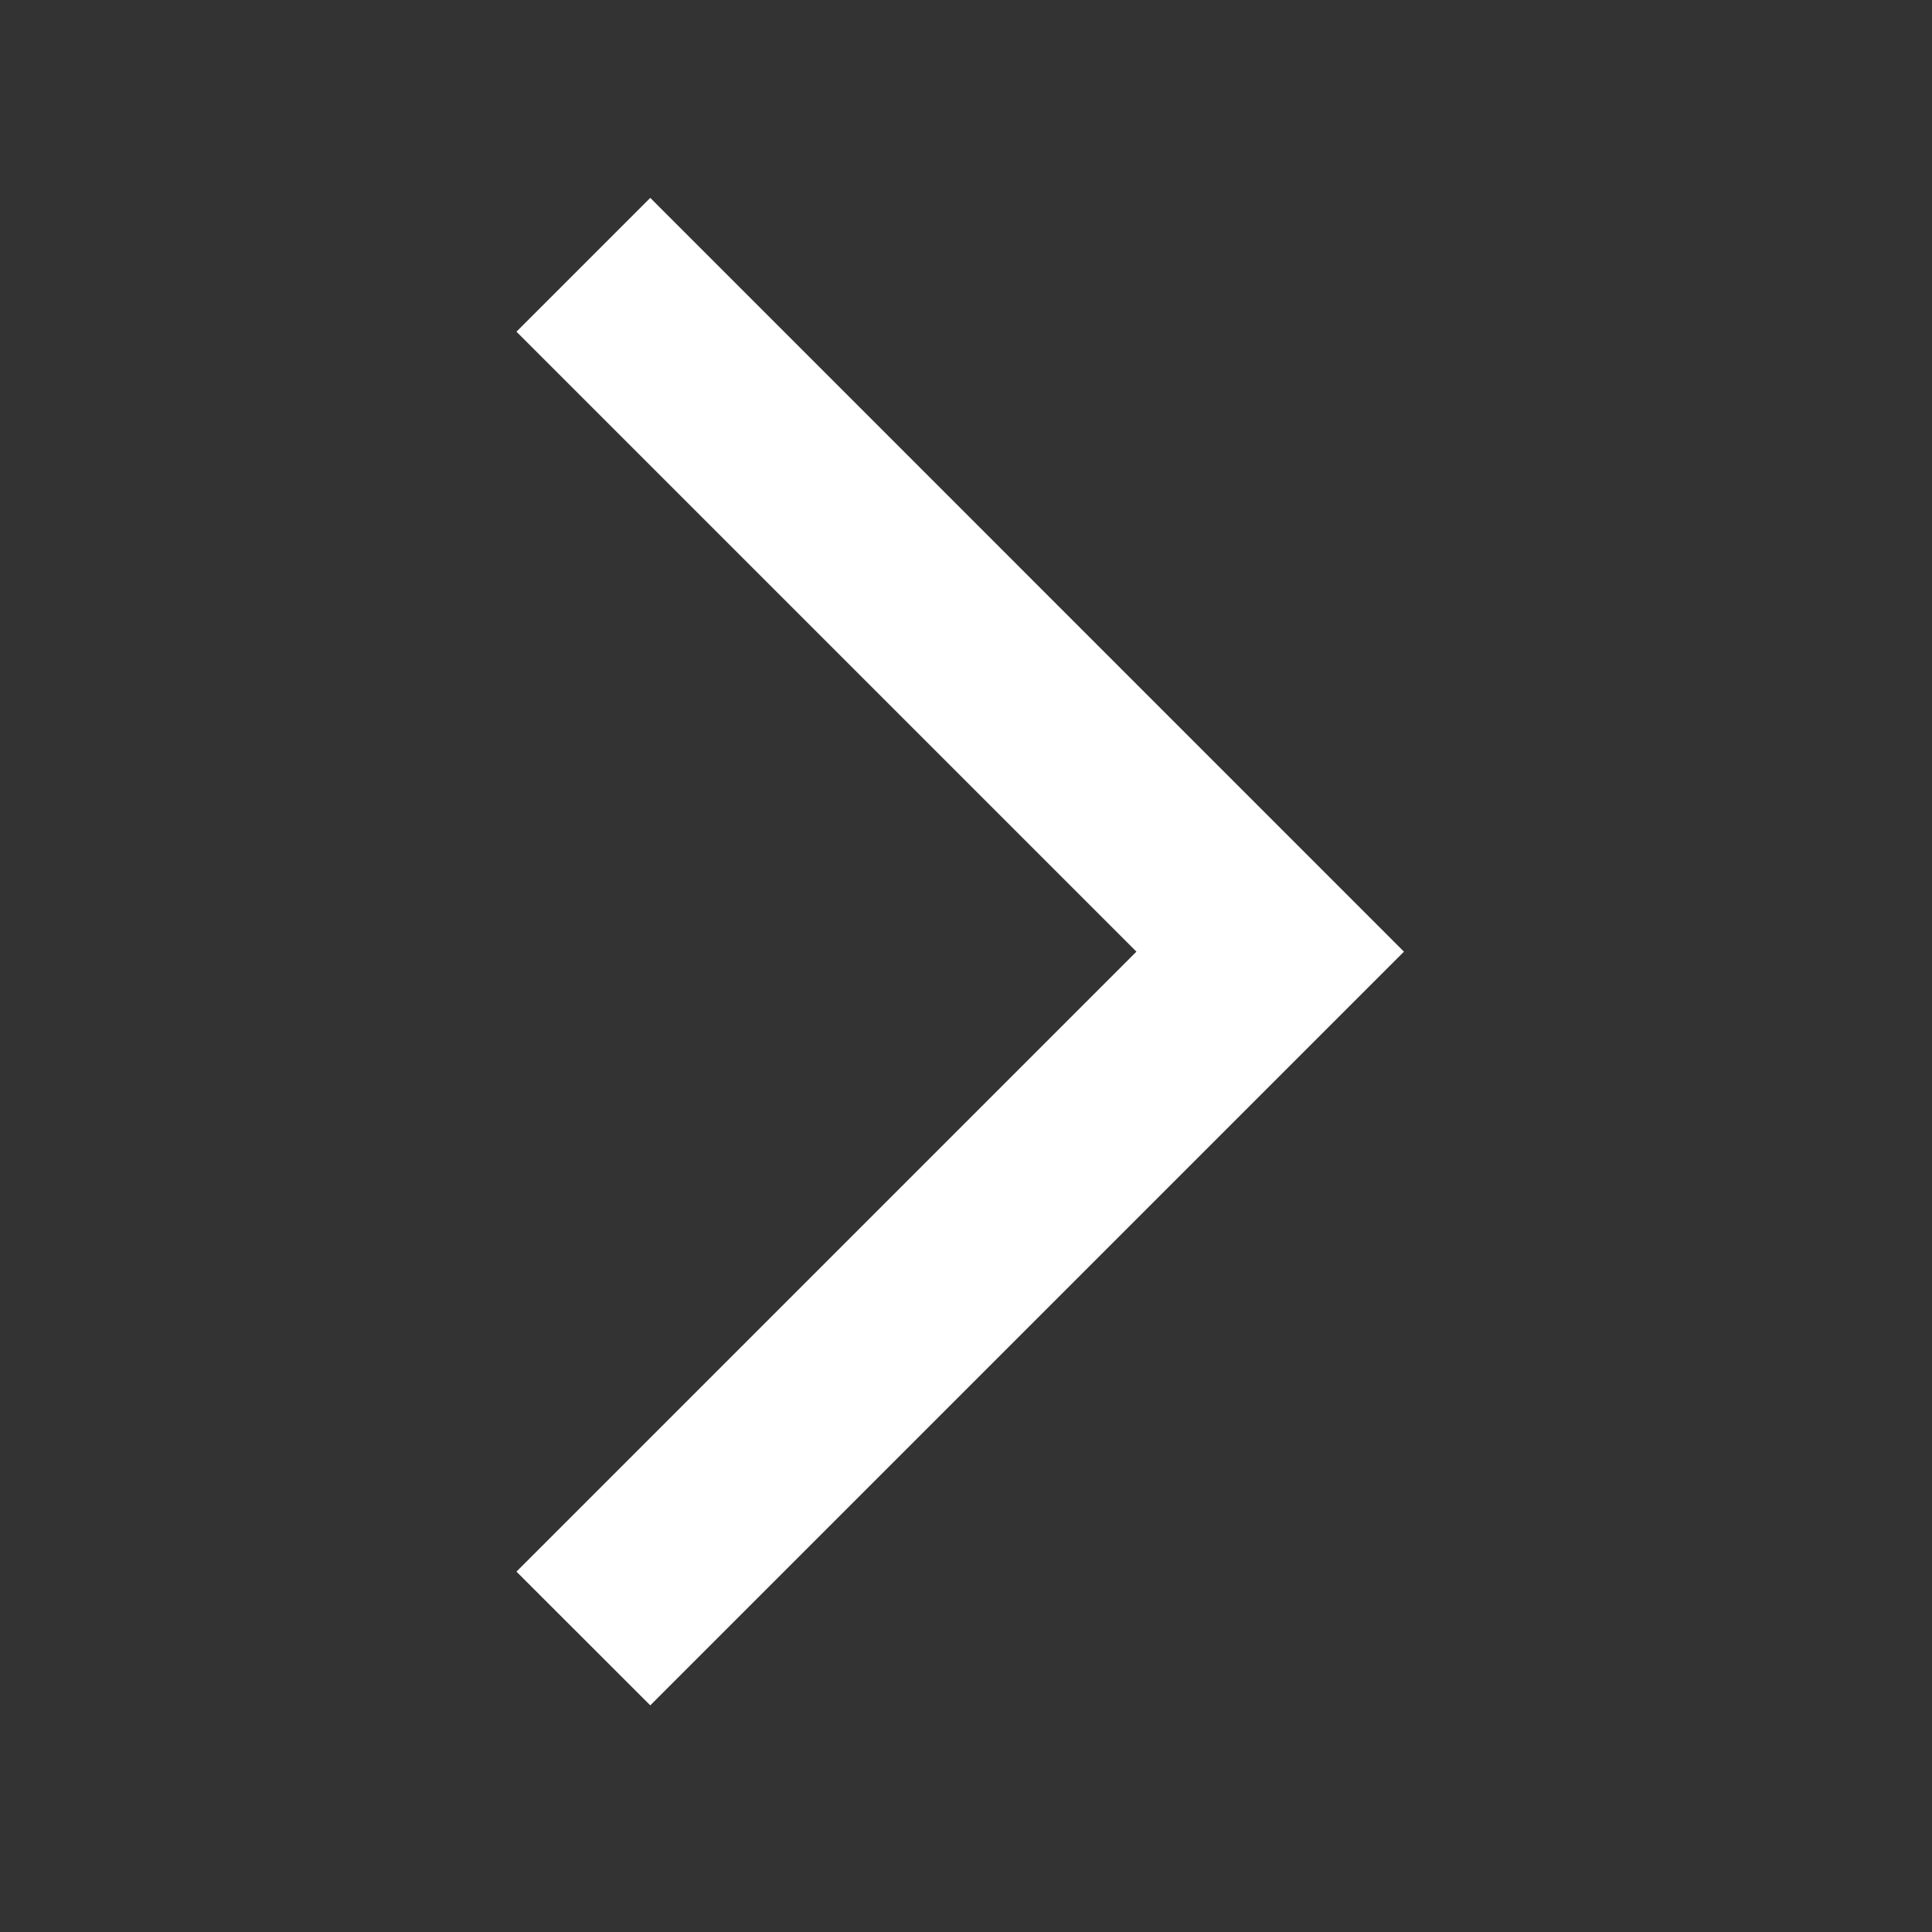 <svg width="19" height="19" viewBox="0 0 19 19" fill="none" xmlns="http://www.w3.org/2000/svg">
<rect x="0" y="0" width="19" height="19" fill="#333333" stroke="none"/>
<mask id="mask0_103_59" style="mask-type:alpha" maskUnits="userSpaceOnUse" x="0" y="0" width="19" height="19">
<rect x="18.255" y="18.254" width="17.79" height="17.79" transform="rotate(180 18.255 18.254)" fill="#D9D9D9"/>
</mask>
<g mask="url(#mask0_103_59)">
<path d="M6.395 1.946L13.807 9.359L6.395 16.771L5.079 15.456L11.176 9.359L5.079 3.262L6.395 1.946Z" fill="white"/>
</g>
</svg>
